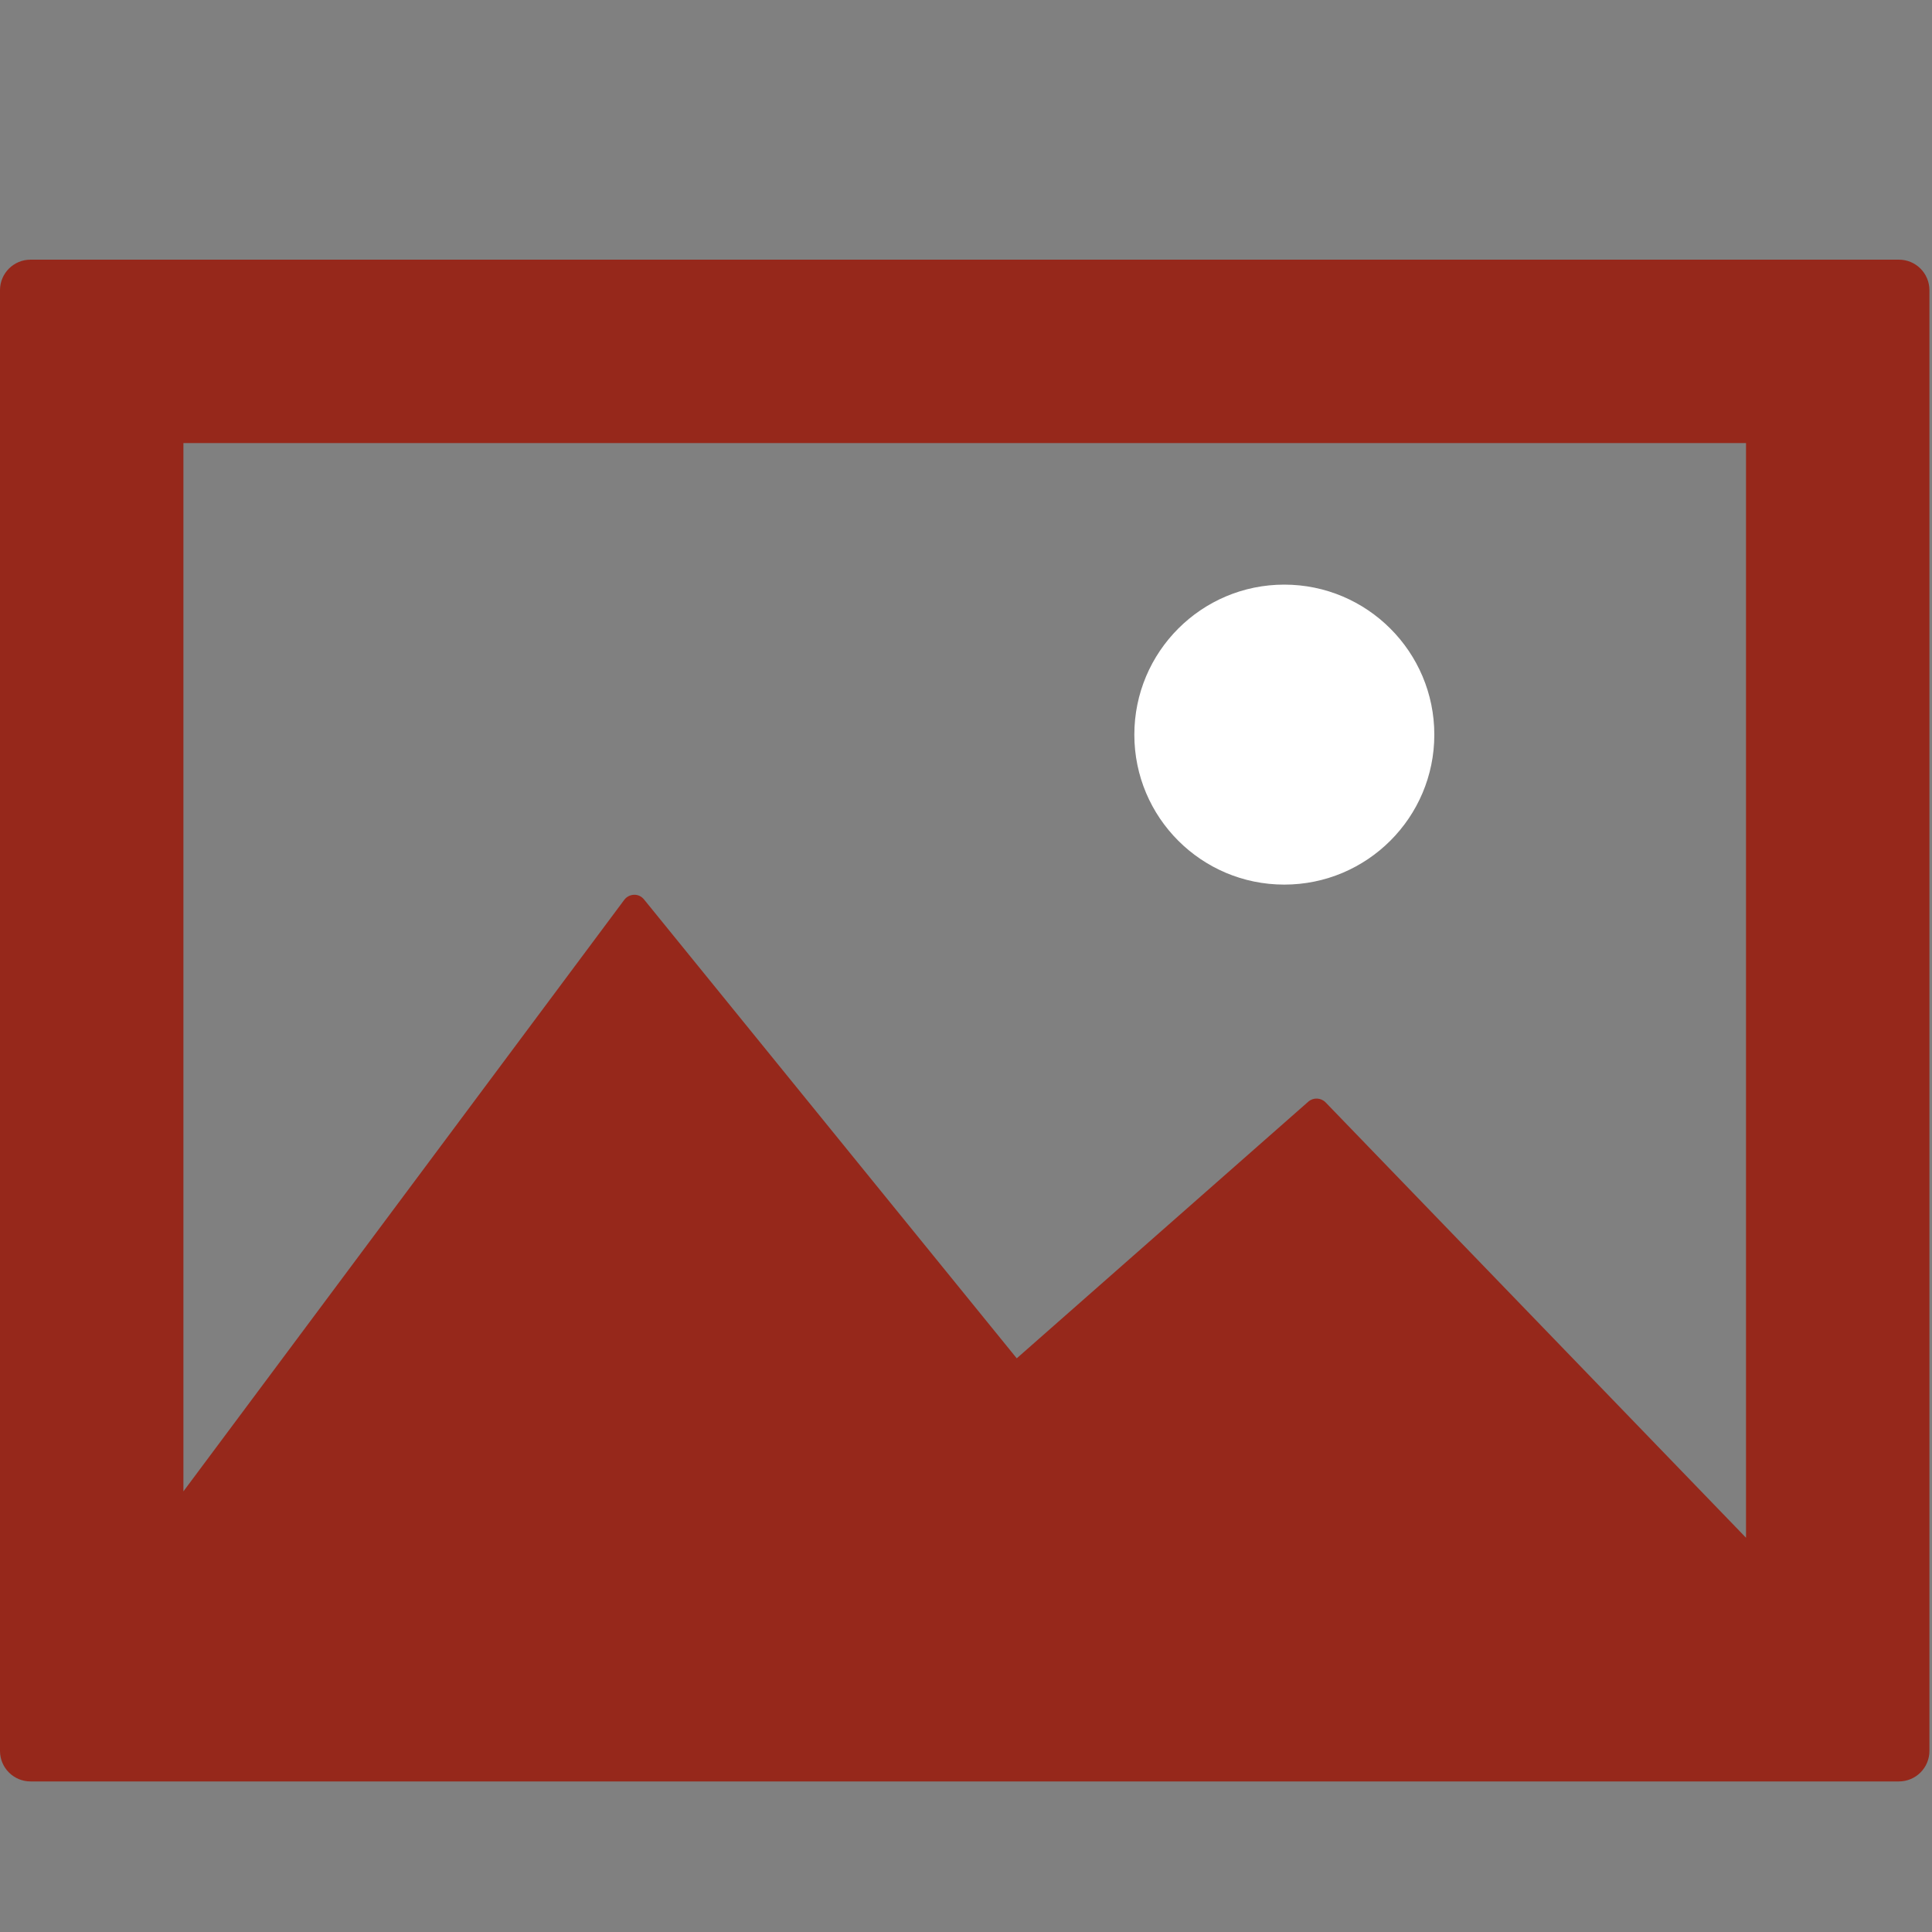 <?xml version="1.0" encoding="UTF-8"?>
<svg width="15px" height="15px" viewBox="0 0 15 15" version="1.1" xmlns="http://www.w3.org/2000/svg" xmlns:xlink="http://www.w3.org/1999/xlink">
    <rect x="0" y="0" width="15" height="15" fill="#808080" stroke="none"/>
    <!-- Generator: Sketch 50.2 (55047) - http://www.bohemiancoding.com/sketch -->
    <title>TOP/gallery-icon-selected</title>
    <desc>Created with Sketch.</desc>
    <defs></defs>
    <g id="TOP/gallery-icon-selected" stroke="none" stroke-width="1" fill="none" fill-rule="evenodd">
        <g id="002-frame-landscape-copy">
            <rect id="Rectangle-16" x="0" y="0" width="15" height="15"></rect>
            <path d="M14.743,2.016 L0.237,2.016 C0.106,2.016 0,2.122 0,2.253 L0,13.594 C0,13.725 0.106,13.831 0.237,13.831 L14.743,13.831 C14.874,13.831 14.98,13.725 14.98,13.594 L14.98,2.253 C14.98,2.122 14.874,2.016 14.743,2.016 Z M13.556,11.939 L10.292,8.559 C10.256,8.522 10.197,8.519 10.158,8.553 L7.894,10.546 L5,6.983 C4.981,6.96 4.954,6.946 4.923,6.947 C4.893,6.948 4.865,6.962 4.847,6.986 L1.424,11.579 L1.424,3.44 L13.556,3.44 L13.556,11.939 Z" id="Shape" fill="#96281B" fill-rule="nonzero"></path>
            <path d="M9.971,6.868 C10.614,6.868 11.136,6.347 11.136,5.704 C11.136,5.061 10.614,4.539 9.971,4.539 C9.328,4.539 8.807,5.061 8.807,5.704 C8.807,6.347 9.328,6.868 9.971,6.868 Z" id="Shape" fill="#fff" fill-rule="nonzero"></path>
        </g>
    </g>
</svg>